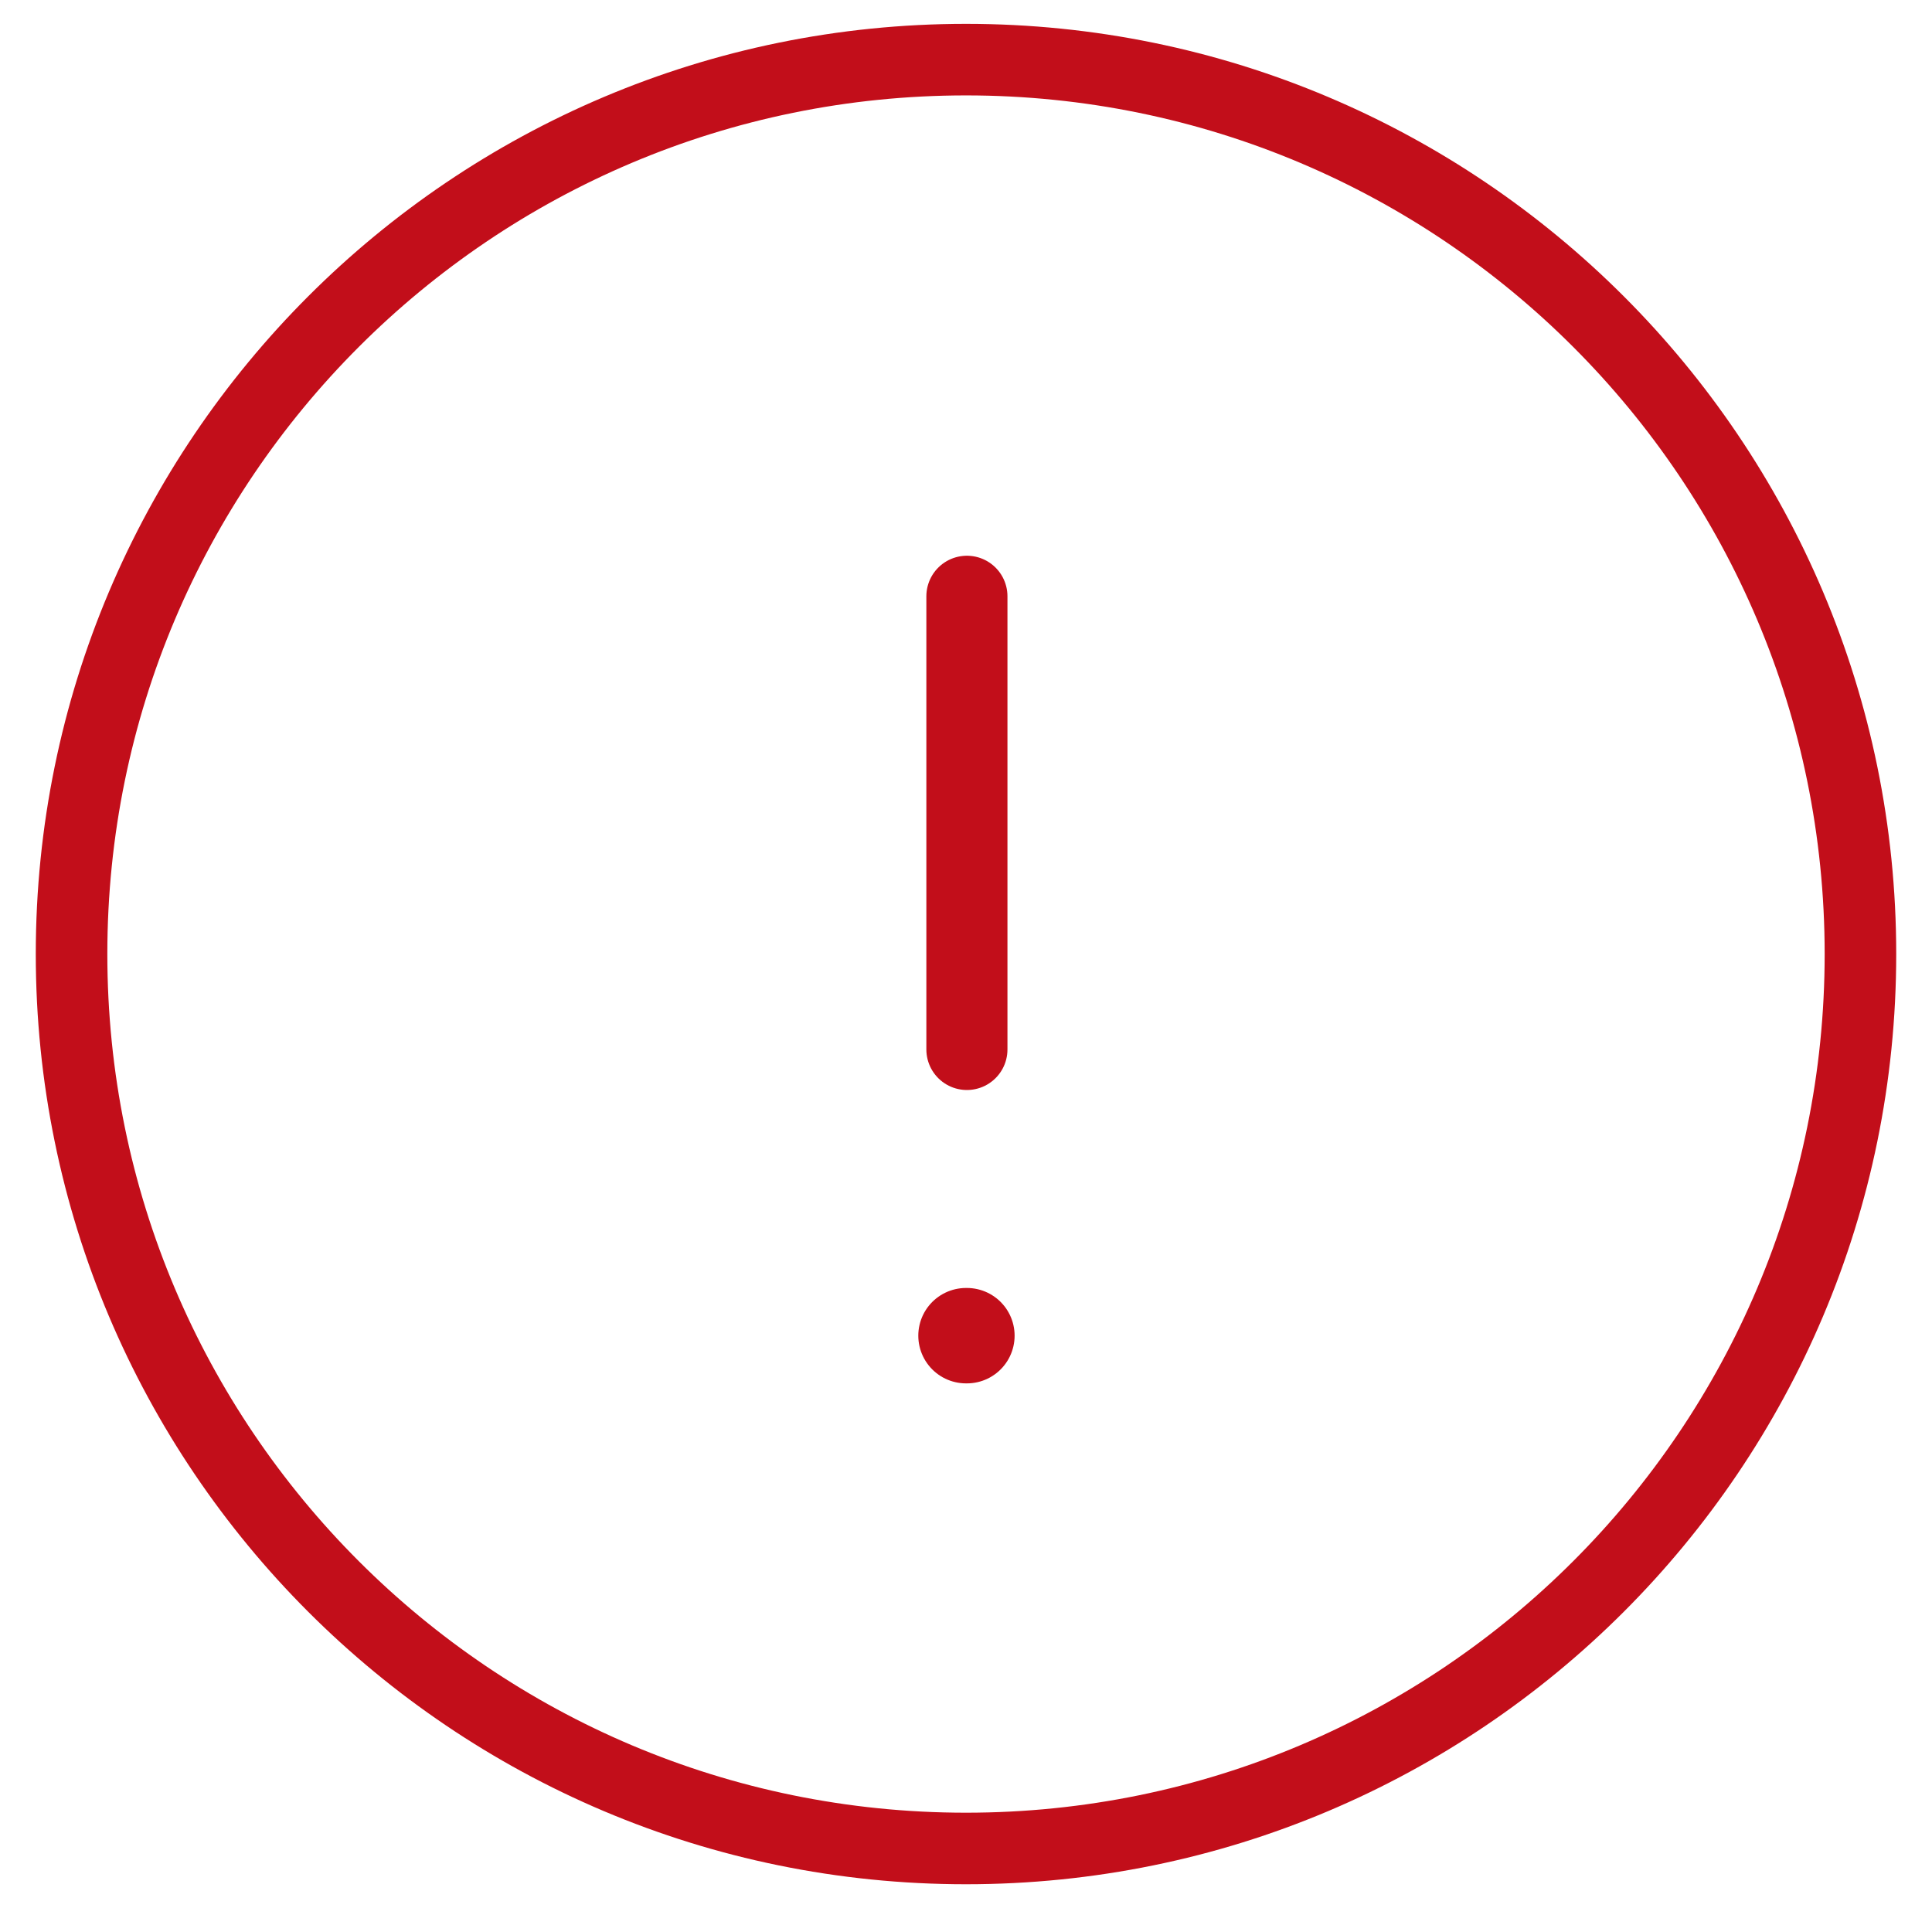 <svg width="81" height="80" viewBox="0 0 81 80" fill="none" xmlns="http://www.w3.org/2000/svg">
<path d="M40.5 77.5C61.211 77.5 78 60.711 78 40C78 19.289 61.211 2.5 40.5 2.5C19.789 2.5 3 19.289 3 40C3 60.711 19.789 77.5 40.5 77.5Z" stroke="#C20E1A" stroke-width="3" stroke-linecap="round" stroke-linejoin="round"/>
<path d="M40.538 56H40.5" stroke="#C20E1A" stroke-width="4" stroke-linecap="round" stroke-linejoin="round"/>
<path d="M40.538 25L40.538 44" stroke="#C20E1A" stroke-width="3.4" stroke-linecap="round" stroke-linejoin="round"/>
</svg>
